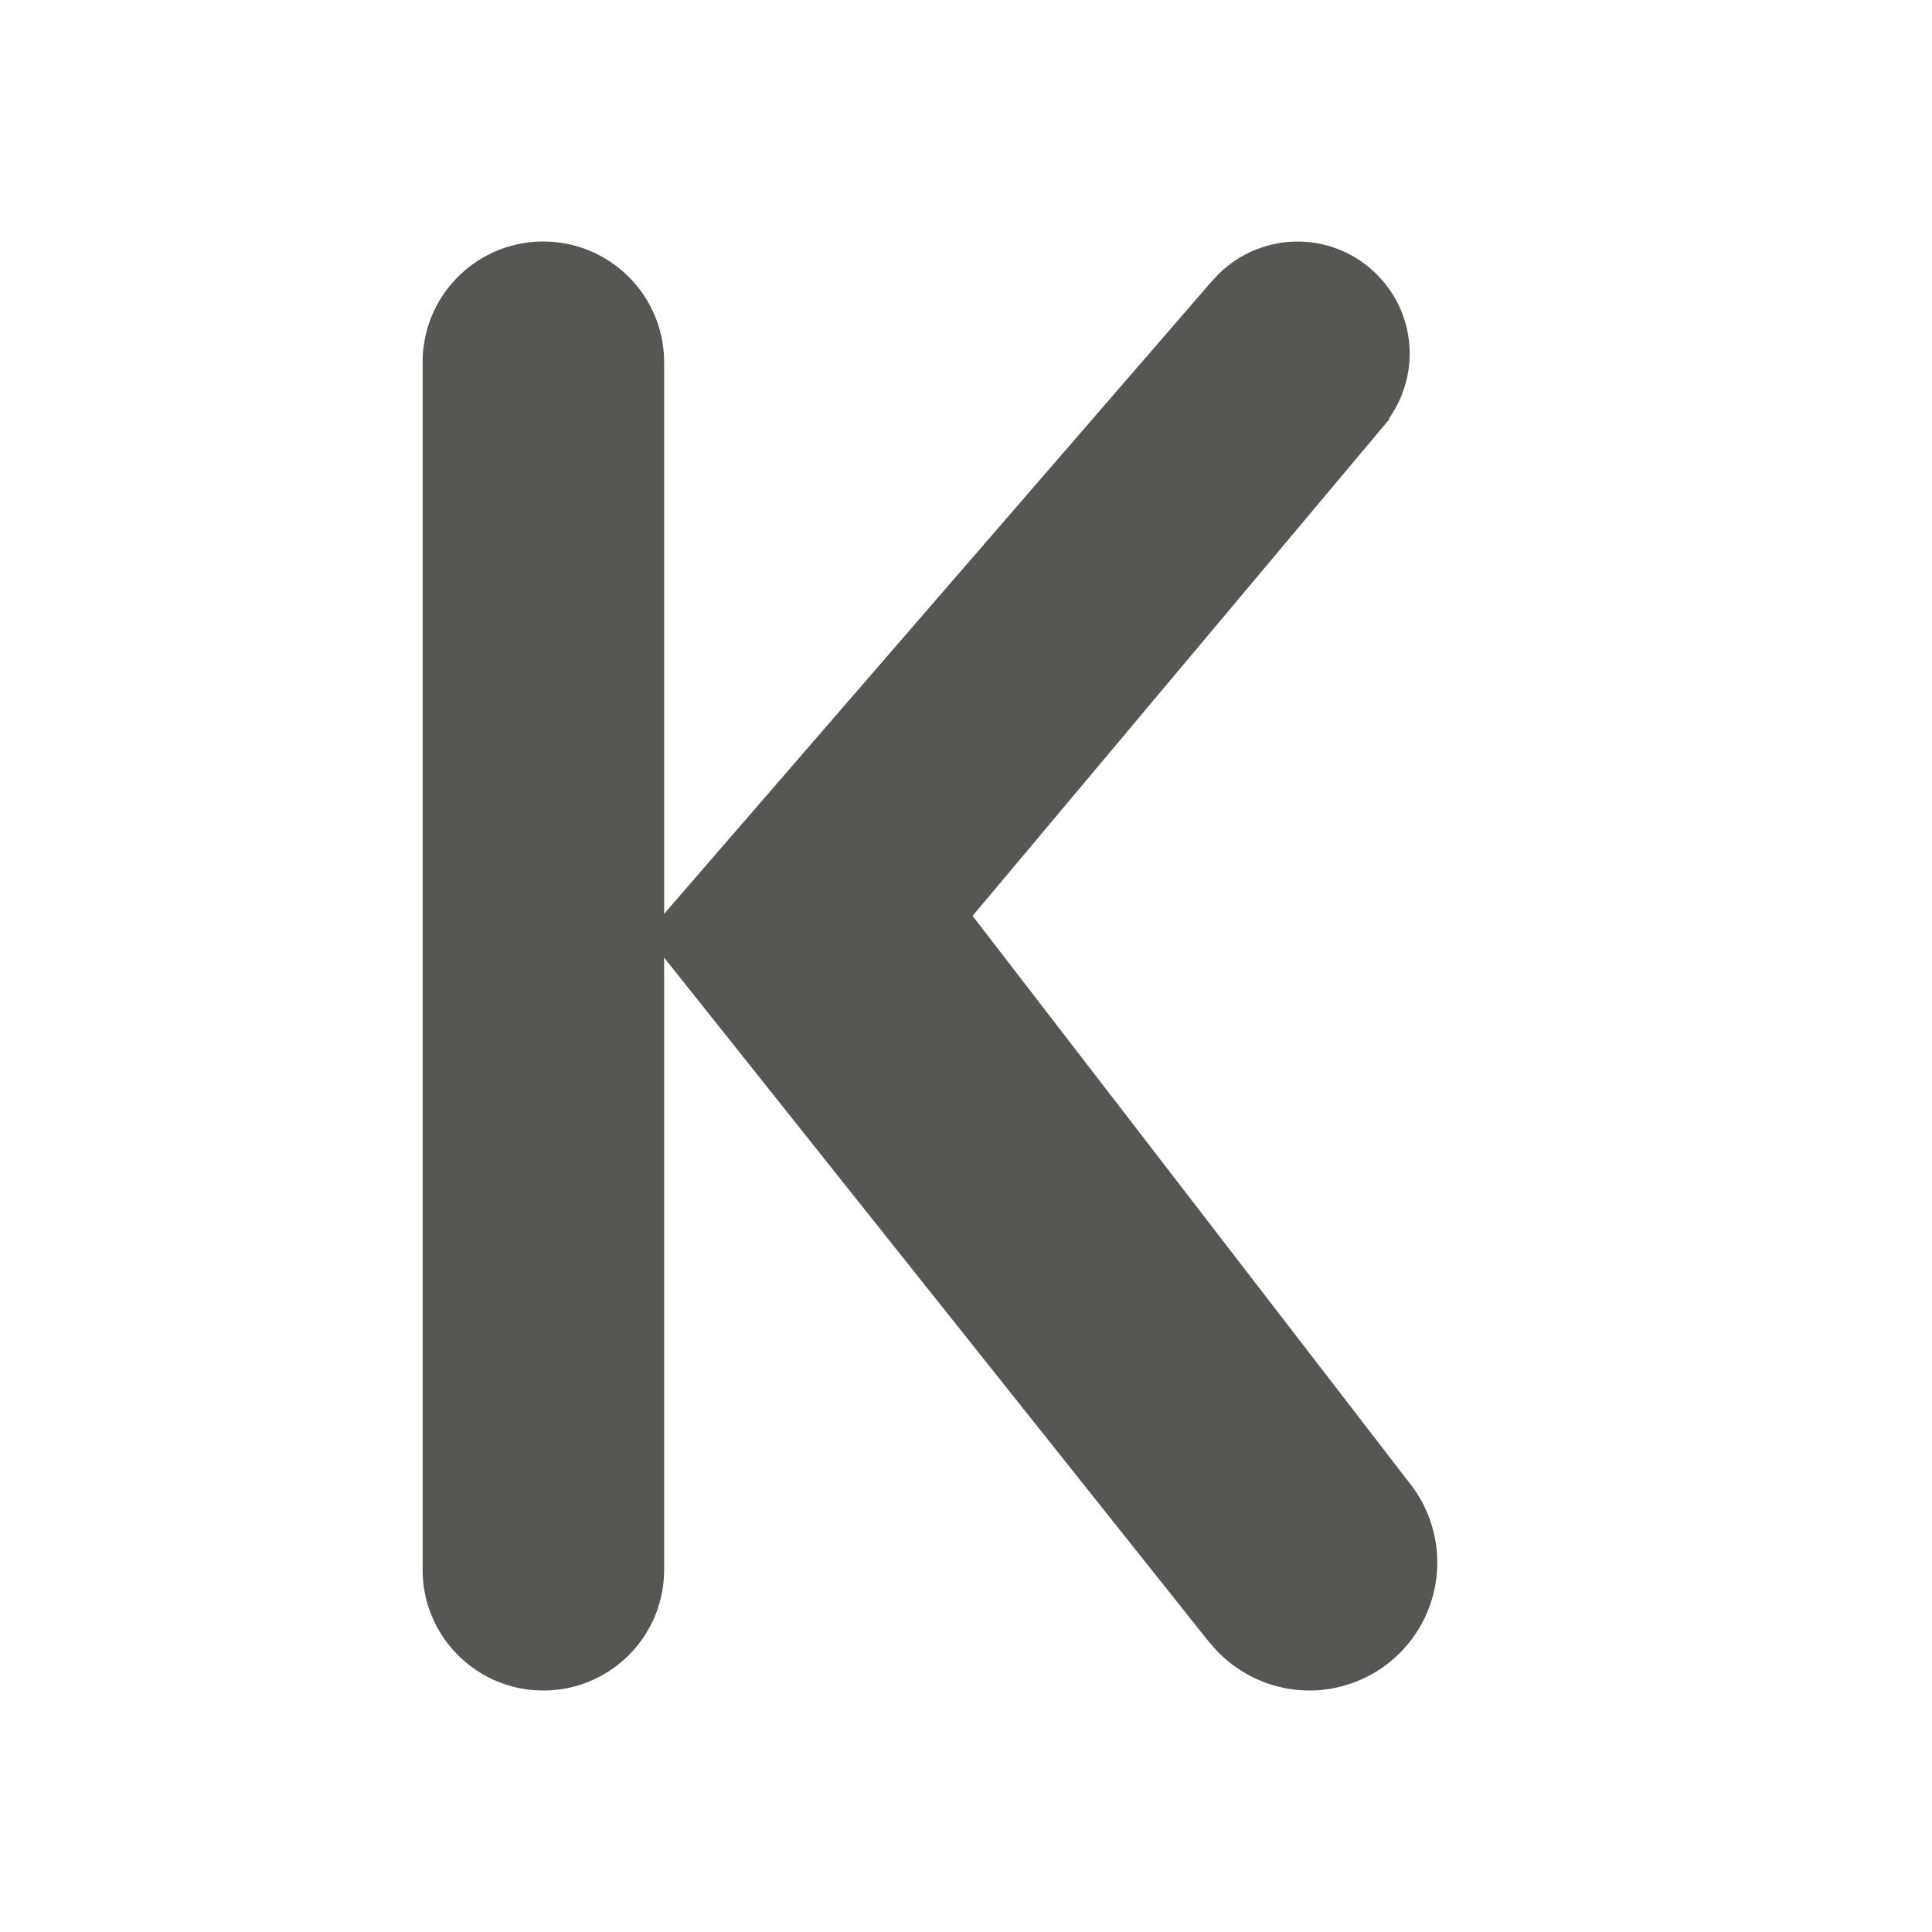 <svg height="32" viewBox="0 0 32 32" width="32" xmlns="http://www.w3.org/2000/svg"><path d="m9 4c-1.105 0-2 .895-2 2v20c0 1.105.895 2 2 2 1.105 0 2-.895 2-2v-10.139l9.037 11.35.002-.002a2.12 2.12 0 0 0 1.646.791 2.12 2.12 0 0 0 2.121-2.121 2.12 2.12 0 0 0 -.408-1.248l-.01-.014a2.12 2.12 0 0 0 -.064-.082l-7.215-9.365 6.906-8.23-.01-.008c.222-.313.342-.687.344-1.07.001-1.028-.832-1.861-1.859-1.861-.522.001-1.02.222-1.371.607h-.002l-.012.014c-.013.014-.026.028-.039.043l-9.066 10.471v-9.135c0-1.105-.895-2-2-2z" fill="#555753" stroke-width=".865"/></svg>